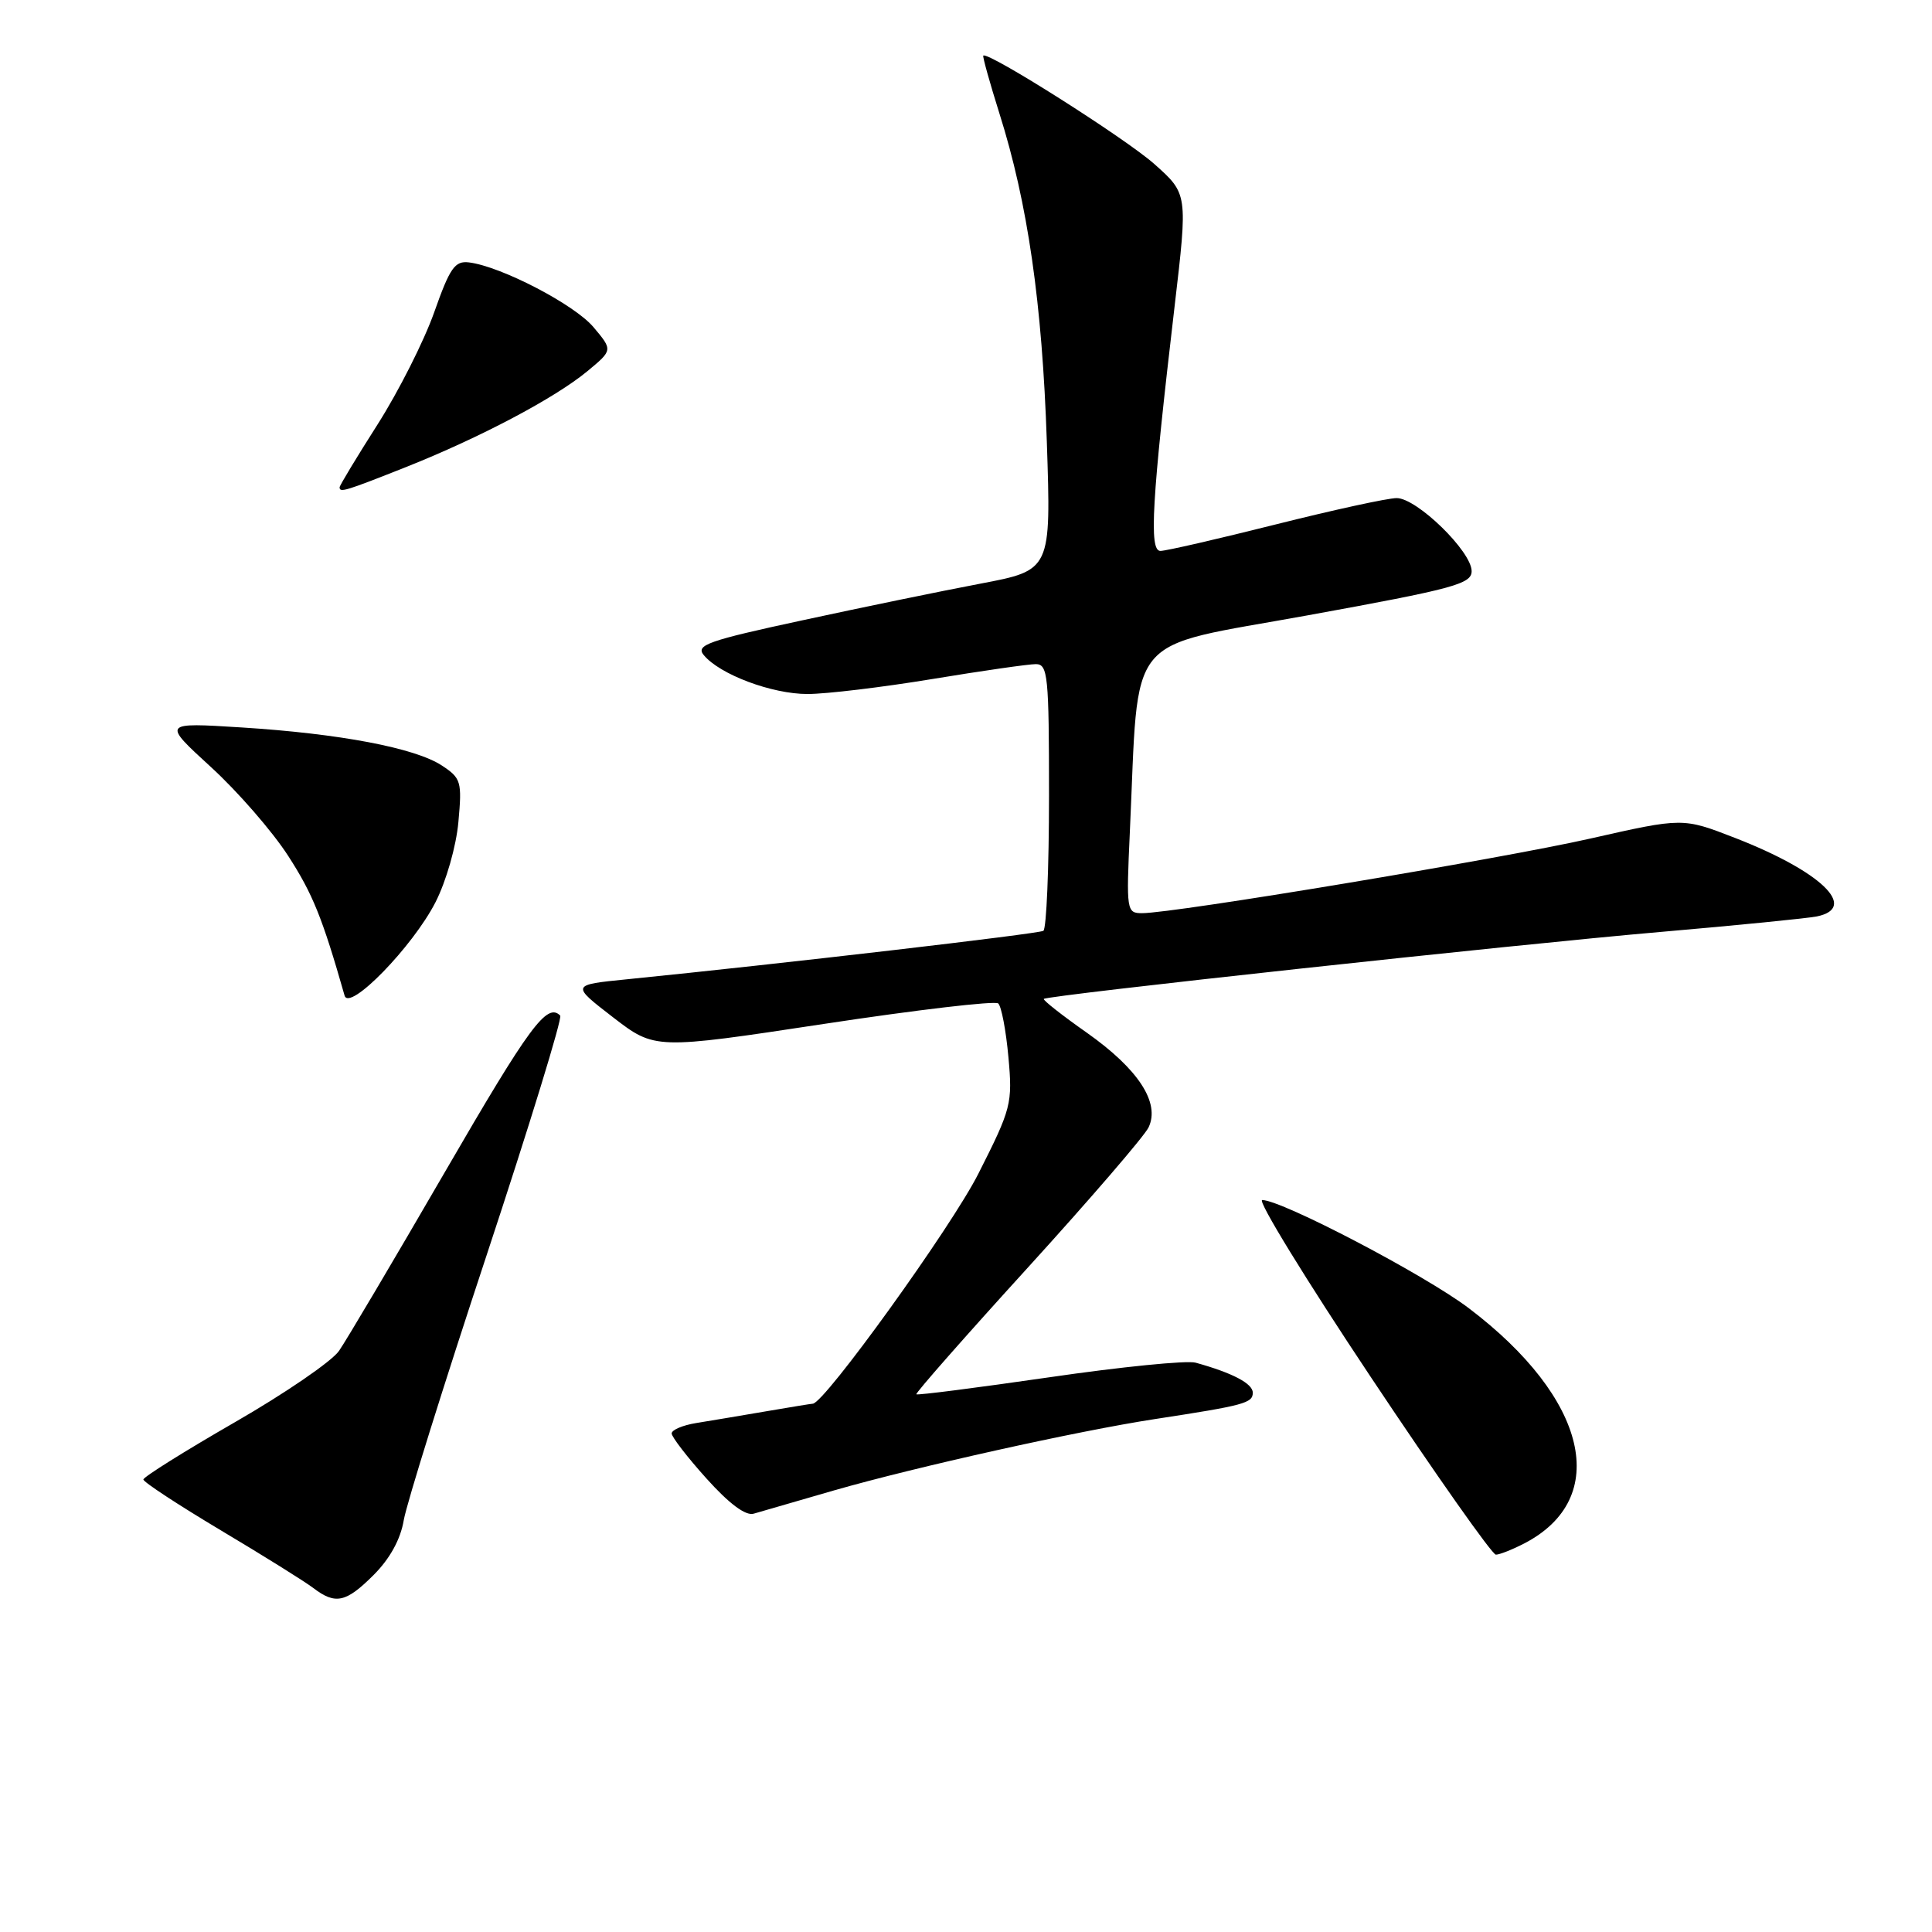 <?xml version="1.0" encoding="UTF-8" standalone="no"?>
<!DOCTYPE svg PUBLIC "-//W3C//DTD SVG 1.1//EN" "http://www.w3.org/Graphics/SVG/1.1/DTD/svg11.dtd" >
<svg xmlns="http://www.w3.org/2000/svg" xmlns:xlink="http://www.w3.org/1999/xlink" version="1.1" viewBox="0 0 256 256">
 <g >
 <path fill="currentColor"
d=" M 49.52 208.68 C 51.66 206.54 53.08 203.96 53.50 201.43 C 53.87 199.27 58.80 183.47 64.48 166.32 C 70.15 149.16 74.54 134.88 74.23 134.57 C 72.48 132.81 70.17 135.95 58.98 155.25 C 52.20 166.94 45.88 177.62 44.92 179.00 C 43.97 180.38 37.75 184.64 31.09 188.47 C 24.44 192.30 19.00 195.71 19.00 196.04 C 19.00 196.38 23.61 199.40 29.25 202.77 C 34.89 206.13 40.40 209.57 41.50 210.41 C 44.45 212.66 45.84 212.36 49.52 208.68 Z  M 201.96 204.52 C 213.52 198.54 210.41 185.30 194.62 173.34 C 188.80 168.93 169.91 159.04 167.25 159.01 C 166.56 159.01 173.04 169.57 181.66 182.50 C 190.27 195.43 197.72 206.00 198.21 206.00 C 198.70 206.00 200.39 205.33 201.96 204.52 Z  M 110.50 197.49 C 121.41 194.36 142.76 189.61 153.00 188.04 C 164.88 186.22 166.00 185.92 166.00 184.54 C 166.00 183.33 163.33 181.92 158.42 180.56 C 157.28 180.24 148.55 181.11 139.02 182.50 C 129.48 183.88 121.57 184.90 121.42 184.75 C 121.27 184.61 127.91 177.06 136.17 167.99 C 144.42 158.92 151.63 150.55 152.19 149.39 C 153.75 146.12 150.84 141.66 144.01 136.84 C 140.72 134.53 138.16 132.51 138.31 132.36 C 138.79 131.88 200.82 125.14 220.00 123.49 C 230.18 122.61 239.51 121.68 240.75 121.43 C 246.31 120.28 241.28 115.45 229.88 111.02 C 222.98 108.34 222.98 108.34 210.74 111.11 C 198.88 113.80 155.61 121.00 151.33 121.00 C 149.28 121.00 149.23 120.68 149.71 110.25 C 150.96 83.31 148.75 86.00 173.25 81.54 C 192.61 78.02 195.00 77.38 195.00 75.68 C 195.00 73.07 187.74 66.00 185.07 66.00 C 183.87 66.00 176.64 67.58 169.00 69.50 C 161.36 71.42 154.50 73.00 153.76 73.00 C 152.23 73.00 152.62 66.34 155.64 40.59 C 157.39 25.68 157.39 25.68 152.95 21.73 C 149.11 18.32 130.89 6.78 130.29 7.37 C 130.18 7.49 131.14 10.94 132.43 15.04 C 136.18 26.90 138.10 40.21 138.71 58.53 C 139.28 75.56 139.28 75.56 129.89 77.34 C 124.72 78.32 114.09 80.51 106.25 82.21 C 93.81 84.89 92.15 85.48 93.25 86.80 C 95.37 89.37 102.27 91.96 107.00 91.96 C 109.47 91.96 116.90 91.07 123.50 89.98 C 130.10 88.89 136.29 88.00 137.25 88.00 C 138.85 88.00 139.00 89.50 139.00 105.44 C 139.00 115.03 138.66 123.09 138.25 123.34 C 137.59 123.74 103.44 127.72 83.08 129.76 C 75.66 130.50 75.66 130.50 81.22 134.79 C 86.78 139.07 86.78 139.07 109.14 135.68 C 121.44 133.81 131.85 132.59 132.27 132.96 C 132.69 133.34 133.30 136.53 133.62 140.07 C 134.18 146.23 134.01 146.88 129.65 155.50 C 126.09 162.57 109.21 186.00 107.69 186.00 C 107.51 186.00 104.70 186.46 101.43 187.02 C 98.17 187.58 94.04 188.27 92.25 188.56 C 90.46 188.85 89.00 189.47 89.00 189.94 C 89.00 190.40 91.08 193.10 93.62 195.92 C 96.62 199.26 98.81 200.89 99.87 200.57 C 100.77 200.30 105.55 198.92 110.50 197.49 Z  M 57.70 119.56 C 59.12 116.78 60.45 112.14 60.74 108.92 C 61.23 103.56 61.10 103.11 58.54 101.43 C 54.98 99.10 45.02 97.21 32.00 96.39 C 21.50 95.73 21.50 95.73 27.93 101.62 C 31.47 104.85 36.08 110.15 38.18 113.40 C 41.43 118.43 42.71 121.58 45.66 131.92 C 46.28 134.08 54.68 125.45 57.70 119.56 Z  M 53.72 61.92 C 63.57 58.01 73.53 52.75 77.85 49.17 C 81.20 46.39 81.20 46.39 78.64 43.35 C 76.12 40.35 66.38 35.29 62.14 34.77 C 60.27 34.54 59.61 35.49 57.53 41.39 C 56.19 45.18 52.82 51.85 50.05 56.21 C 47.27 60.57 45.00 64.33 45.00 64.57 C 45.00 65.31 45.74 65.08 53.72 61.92 Z "/>
</g>
</svg>